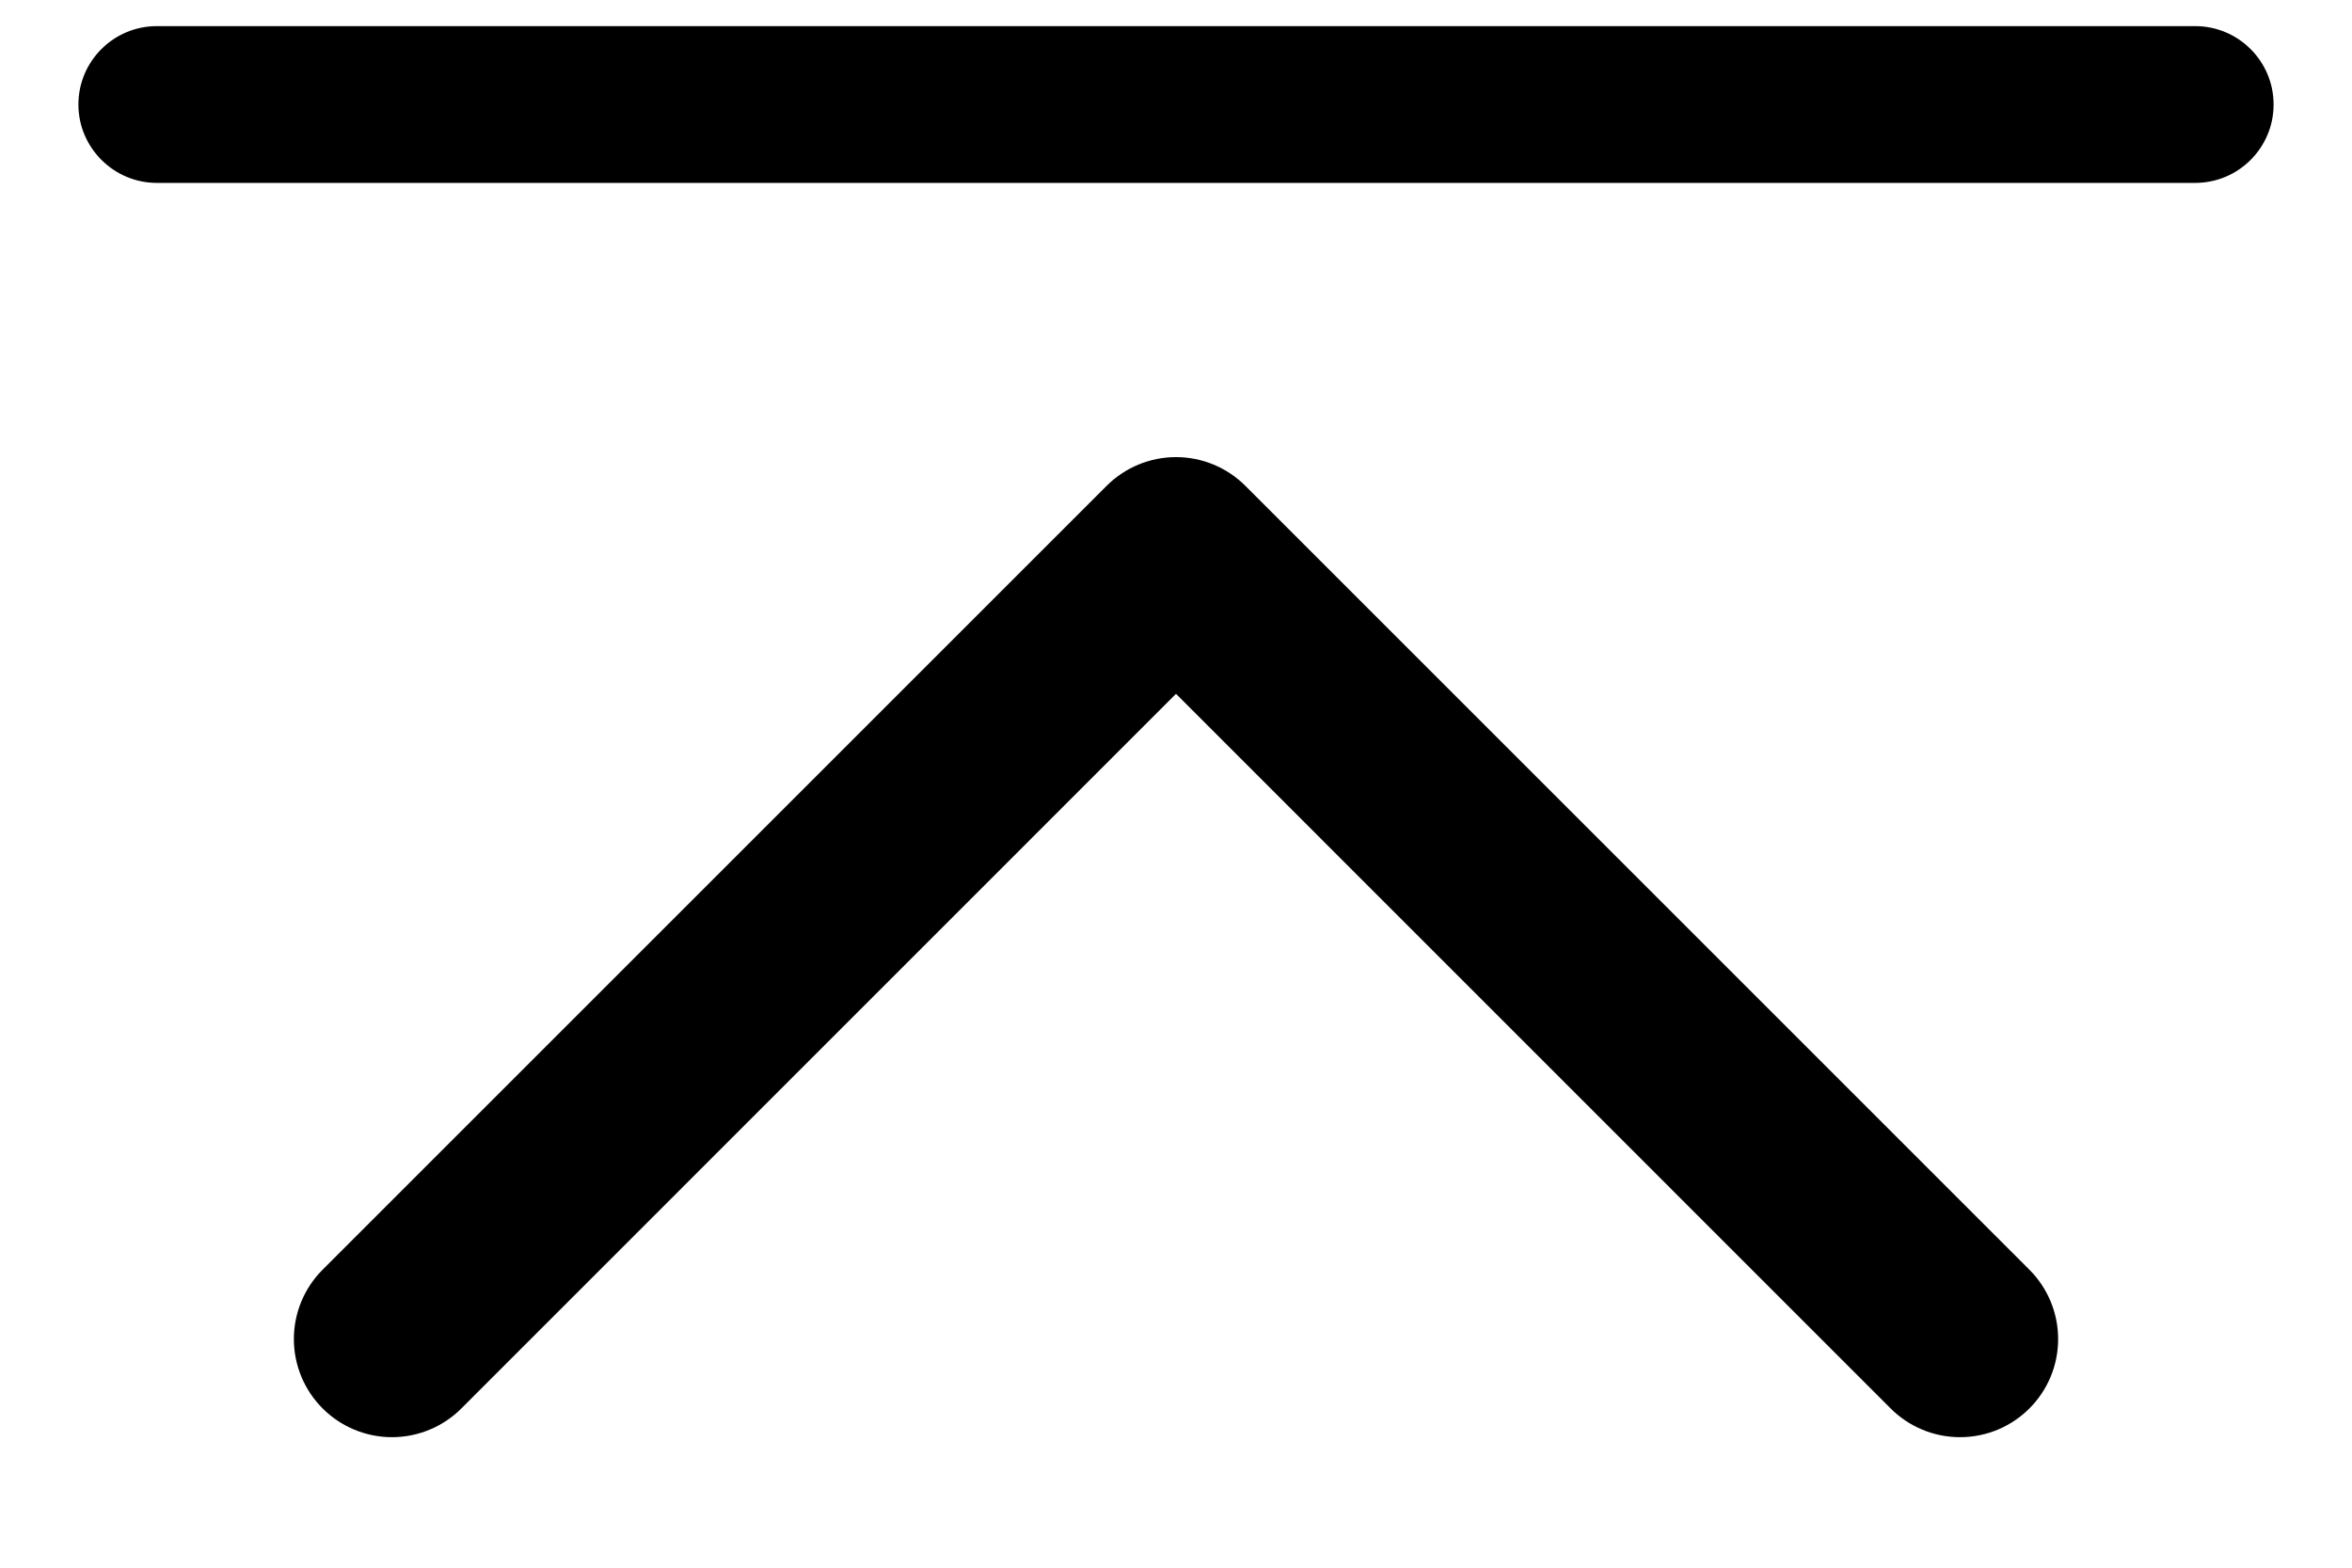 ﻿<?xml version="1.0" encoding="utf-8"?>
<svg version="1.1" xmlns:xlink="http://www.w3.org/1999/xlink" width="18px" height="12px" xmlns="http://www.w3.org/2000/svg">
  <defs>
    <pattern id="BGPattern" patternUnits="userSpaceOnUse" alignment="0 0" imageRepeat="None" />
    <mask fill="white" id="Clip5130">
      <path d="M 2.249 10.25  C 2.249 10.449  2.328 10.64  2.469 10.781  C 2.61 10.922  2.801 11.001  3 11.001  C 3.199 11.001  3.39 10.922  3.531 10.781  L 9 5.311  L 14.469 10.781  C 14.61 10.922  14.801 11.001  15 11.001  C 15.415 11.001  15.751 10.665  15.751 10.25  C 15.751 10.051  15.672 9.86  15.531 9.719  L 9.531 3.719  C 9.39 3.578  9.199 3.499  9 3.499  C 8.801 3.499  8.61 3.578  8.469 3.719  L 2.469 9.719  C 2.328 9.86  2.249 10.051  2.249 10.25  Z M 1.2 0.2  C 0.869 0.2  0.6 0.469  0.6 0.8  C 0.6 1.13  0.87 1.4  1.2 1.4  L 16.8 1.4  C 17.131 1.4  17.4 1.131  17.4 0.8  C 17.4 0.469  17.131 0.2  16.8 0.2  L 1.2 0.2  Z " fill-rule="evenodd" />
    </mask>
  </defs>
  <g>
    <path d="M 2.249 10.25  C 2.249 10.449  2.328 10.64  2.469 10.781  C 2.61 10.922  2.801 11.001  3 11.001  C 3.199 11.001  3.39 10.922  3.531 10.781  L 9 5.311  L 14.469 10.781  C 14.61 10.922  14.801 11.001  15 11.001  C 15.415 11.001  15.751 10.665  15.751 10.25  C 15.751 10.051  15.672 9.86  15.531 9.719  L 9.531 3.719  C 9.39 3.578  9.199 3.499  9 3.499  C 8.801 3.499  8.61 3.578  8.469 3.719  L 2.469 9.719  C 2.328 9.86  2.249 10.051  2.249 10.25  Z M 1.2 0.2  C 0.869 0.2  0.6 0.469  0.6 0.8  C 0.6 1.13  0.87 1.4  1.2 1.4  L 16.8 1.4  C 17.131 1.4  17.4 1.131  17.4 0.8  C 17.4 0.469  17.131 0.2  16.8 0.2  L 1.2 0.2  Z " fill-rule="nonzero" fill="rgba(0, 0, 0, 1)" stroke="none" class="fill" />
    <path d="M 2.249 10.25  C 2.249 10.449  2.328 10.64  2.469 10.781  C 2.61 10.922  2.801 11.001  3 11.001  C 3.199 11.001  3.39 10.922  3.531 10.781  L 9 5.311  L 14.469 10.781  C 14.61 10.922  14.801 11.001  15 11.001  C 15.415 11.001  15.751 10.665  15.751 10.25  C 15.751 10.051  15.672 9.86  15.531 9.719  L 9.531 3.719  C 9.39 3.578  9.199 3.499  9 3.499  C 8.801 3.499  8.61 3.578  8.469 3.719  L 2.469 9.719  C 2.328 9.86  2.249 10.051  2.249 10.25  Z " stroke-width="0" stroke-dasharray="0" stroke="rgba(255, 255, 255, 0)" fill="none" class="stroke" mask="url(#Clip5130)" />
    <path d="M 1.2 0.2  C 0.869 0.2  0.6 0.469  0.6 0.8  C 0.6 1.13  0.87 1.4  1.2 1.4  L 16.8 1.4  C 17.131 1.4  17.4 1.131  17.4 0.8  C 17.4 0.469  17.131 0.2  16.8 0.2  L 1.2 0.2  Z " stroke-width="0" stroke-dasharray="0" stroke="rgba(255, 255, 255, 0)" fill="none" class="stroke" mask="url(#Clip5130)" />
  </g>
</svg>